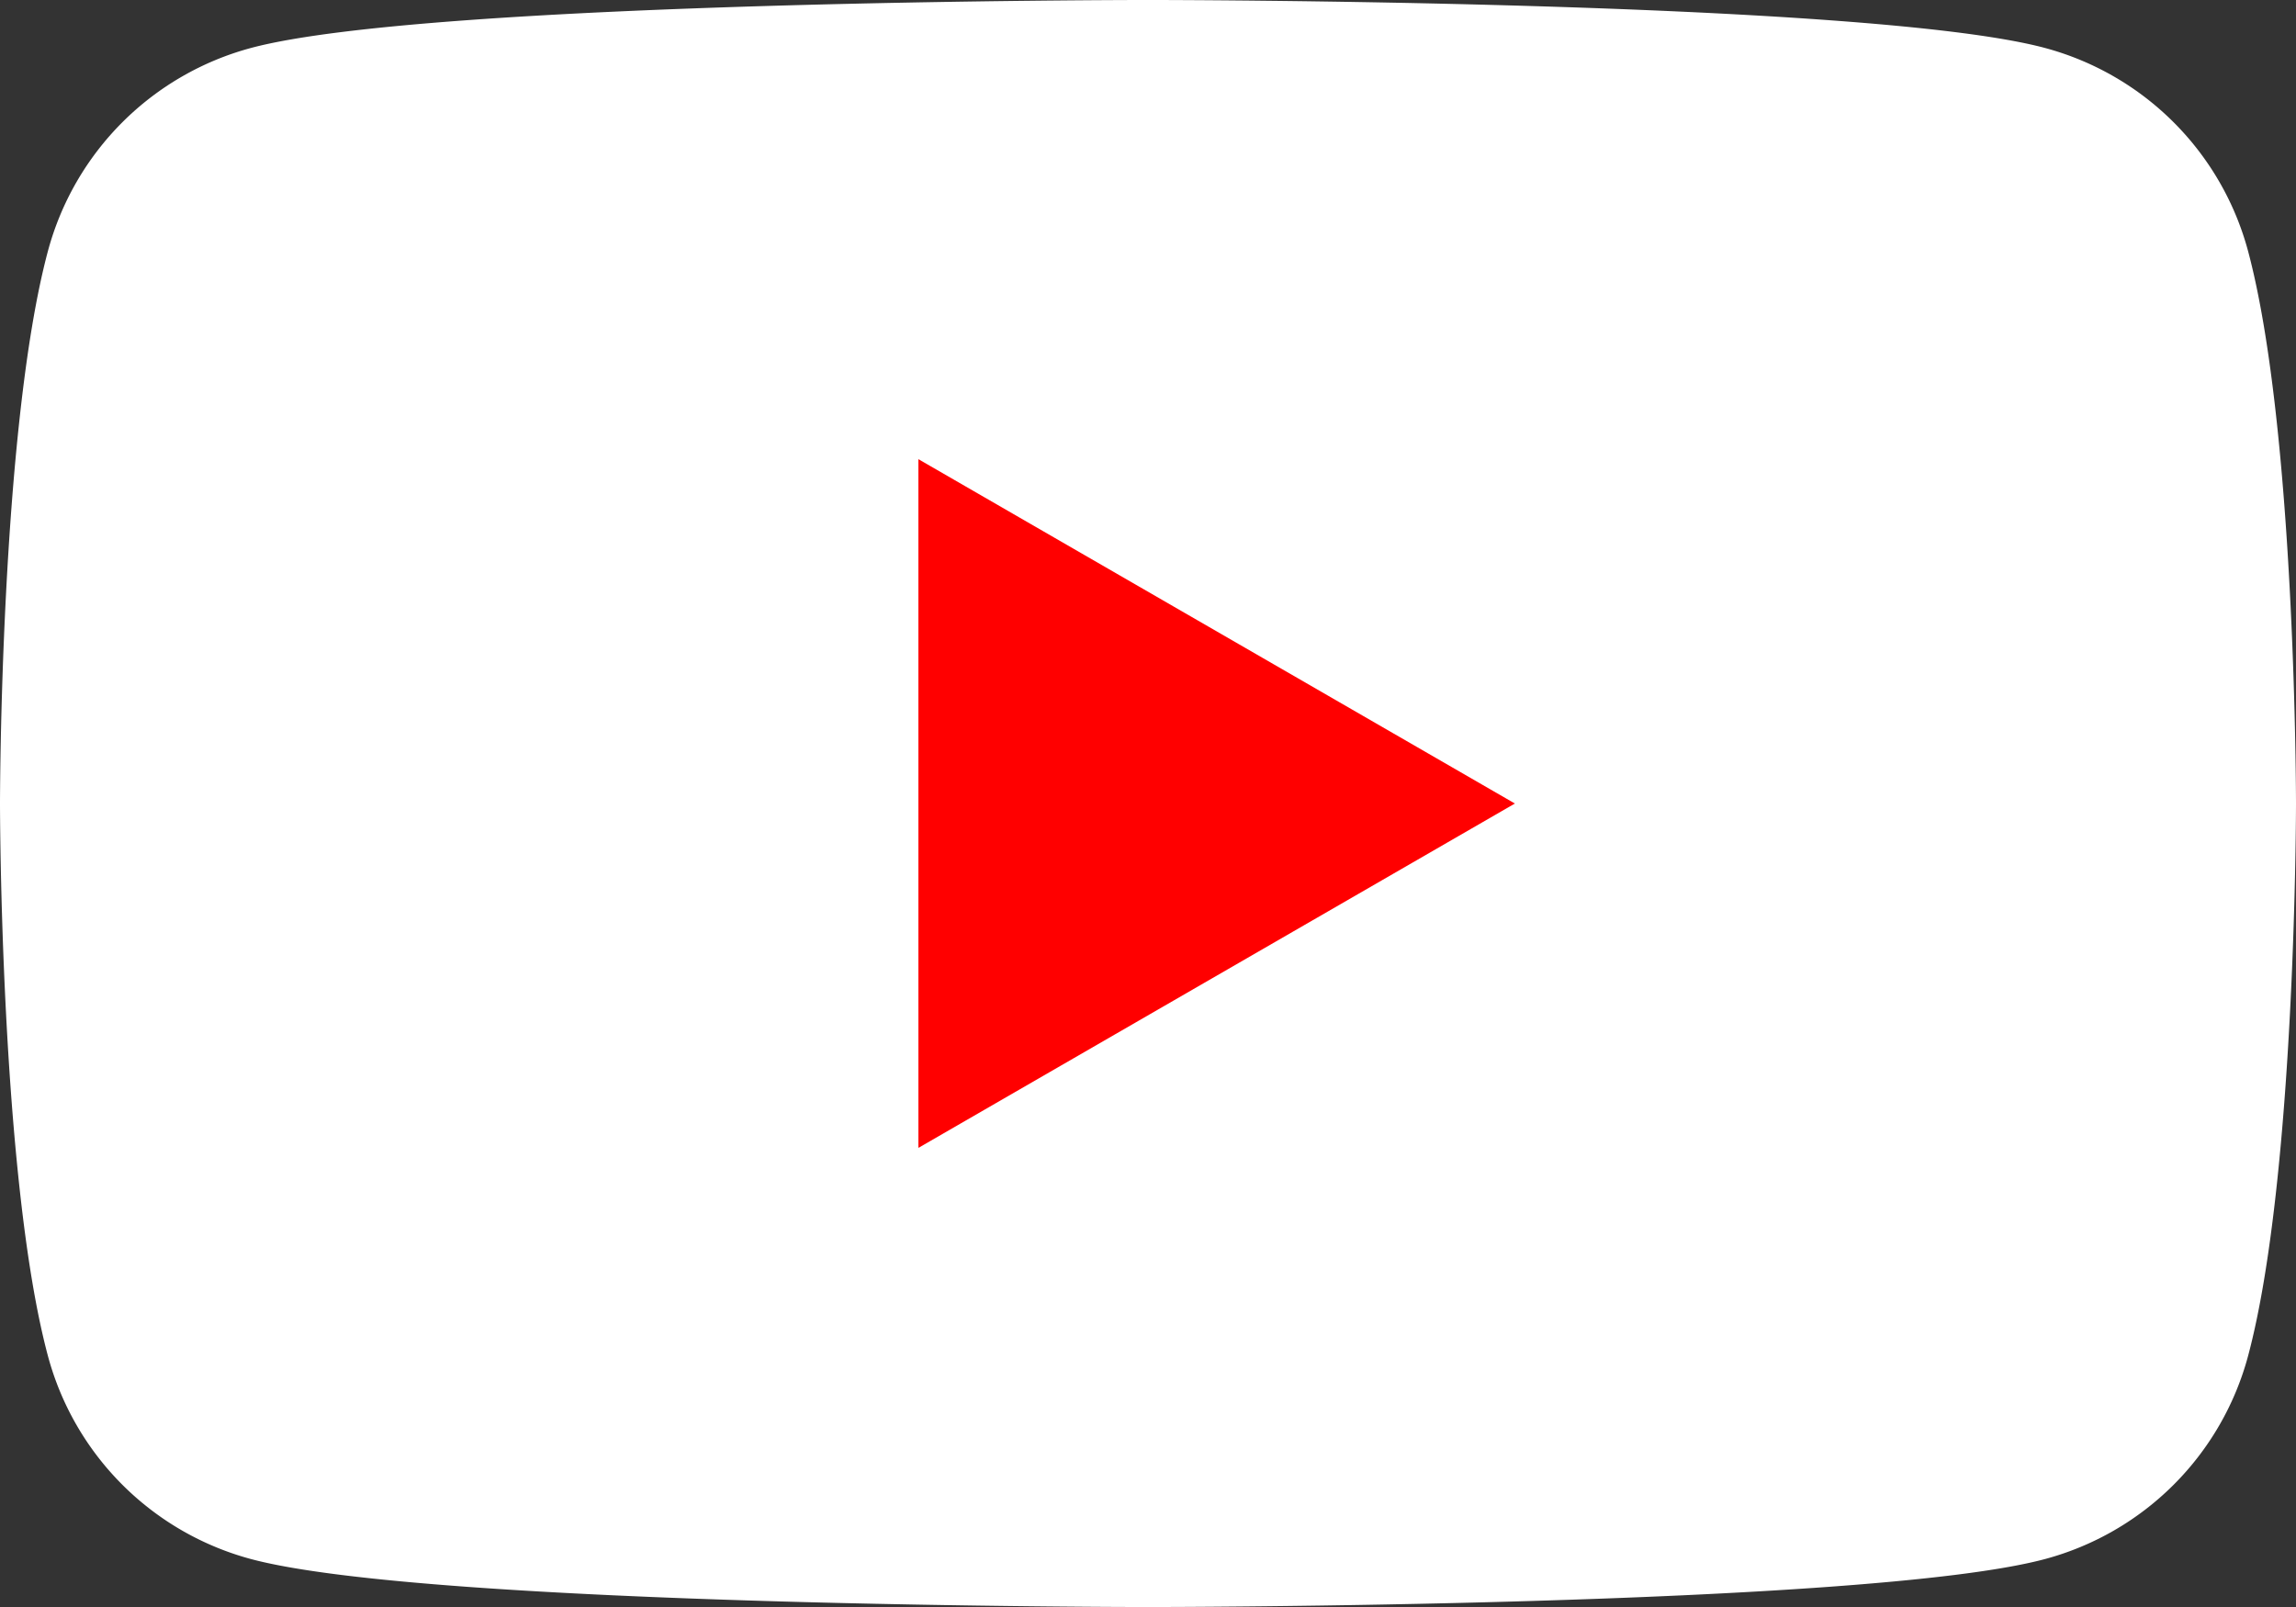 <svg xmlns="http://www.w3.org/2000/svg" width="134.284" height="94" viewBox="0 0 134.284 94"><rect x="0" y="0" width="134.284" height="94" fill="#333333" stroke="none"/><defs><style>.a{fill:#fff;}.b{fill:red;}</style></defs><g transform="translate(-84.55 -85.039)"><path class="a" d="M216.028,99.717a16.819,16.819,0,0,0-11.873-11.872c-10.472-2.807-52.464-2.807-52.464-2.807s-41.992,0-52.464,2.807A16.819,16.819,0,0,0,87.355,99.717c-2.805,10.472-2.805,32.322-2.805,32.322s0,21.85,2.805,32.322a16.817,16.817,0,0,0,11.873,11.872c10.472,2.807,52.464,2.807,52.464,2.807s41.992,0,52.464-2.807a16.817,16.817,0,0,0,11.873-11.872c2.805-10.472,2.805-32.322,2.805-32.322S218.834,110.189,216.028,99.717Z"/><path class="b" d="M133.144,149.622,168.03,129.48l-34.887-20.143Z" transform="translate(5.12 2.56)"/></g></svg>